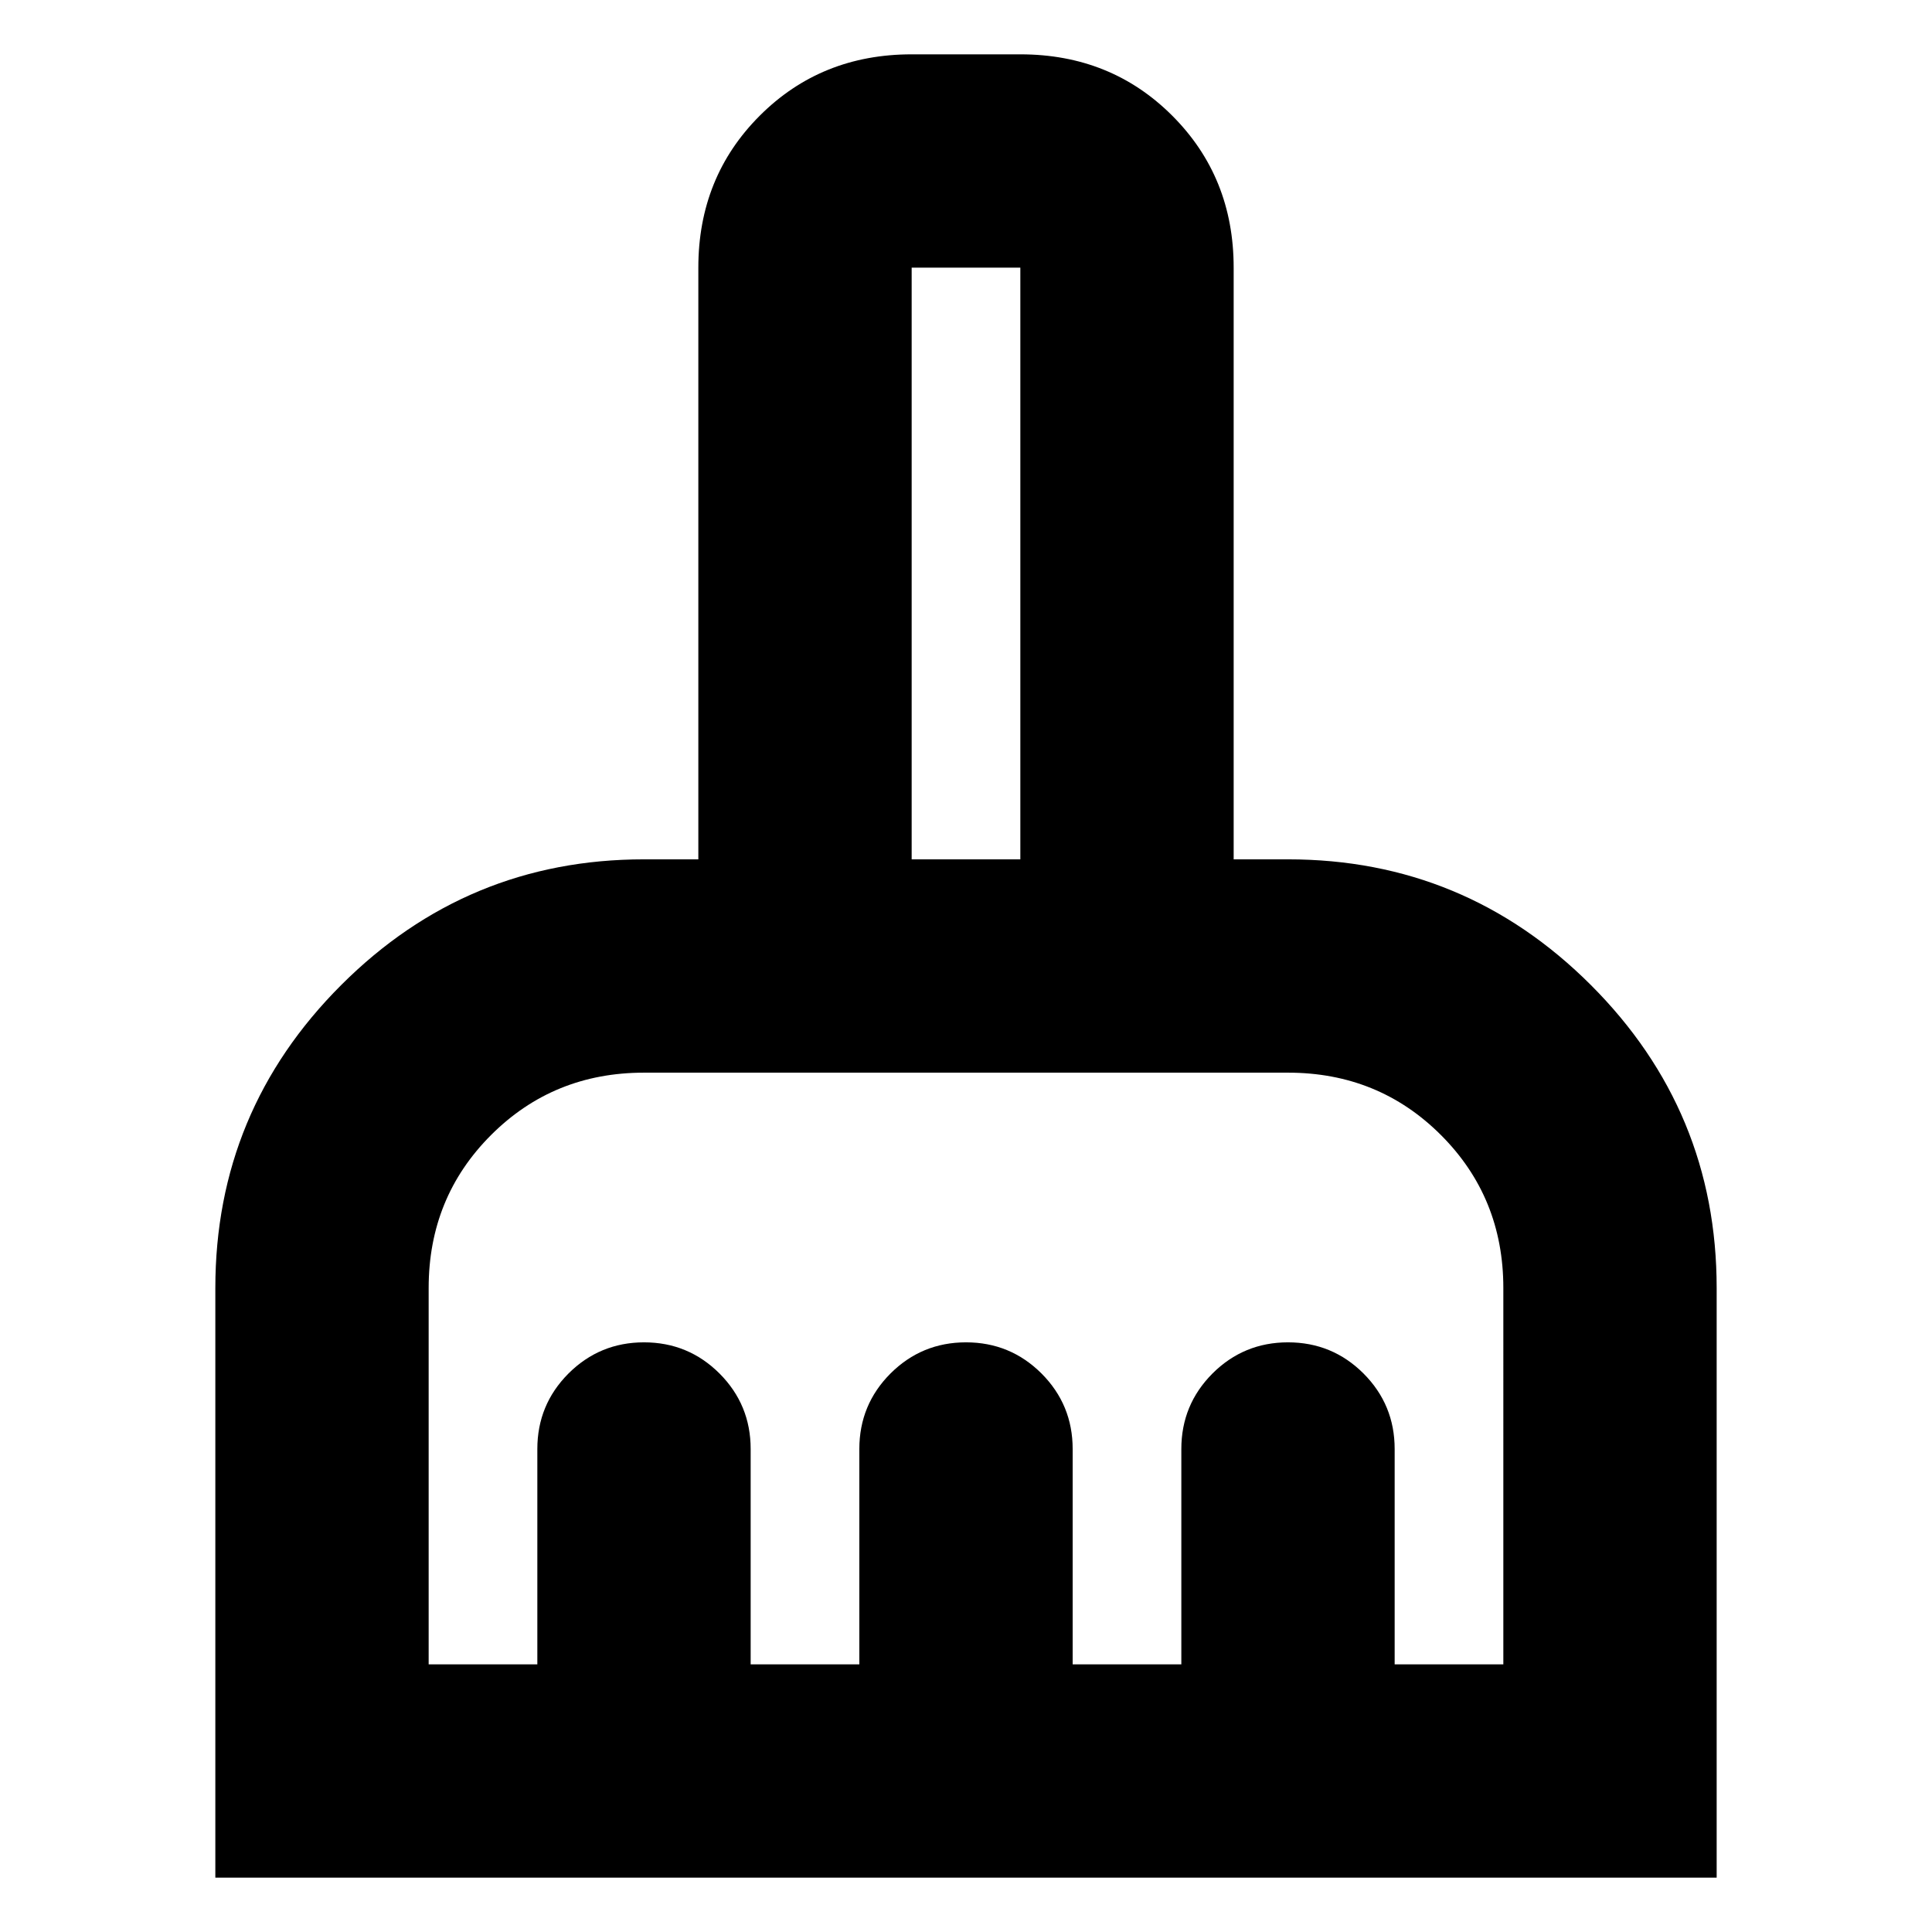 <svg xmlns="http://www.w3.org/2000/svg" height="24" width="24"><path d="M2.675 23.325V16q0-2.2 1.563-3.763Q5.8 10.675 8 10.675h.675v-7.35q0-1.125.763-1.888.762-.762 1.887-.762h1.35q1.125 0 1.887.762.763.763.763 1.888v7.35H16q2.2 0 3.763 1.562Q21.325 13.8 21.325 16v7.325Zm2.65-2.65h1.35V18q0-.55.387-.938.388-.387.938-.387.55 0 .938.387.387.388.387.938v2.675h1.35V18q0-.55.387-.938.388-.387.938-.387.55 0 .938.387.387.388.387.938v2.675h1.35V18q0-.55.387-.938.388-.387.938-.387.55 0 .938.387.387.388.387.938v2.675h1.35V16q0-1.125-.775-1.9-.775-.775-1.9-.775H8q-1.125 0-1.9.775-.775.775-.775 1.9Zm7.35-10v-7.35h-1.35v7.35Z"/></svg>